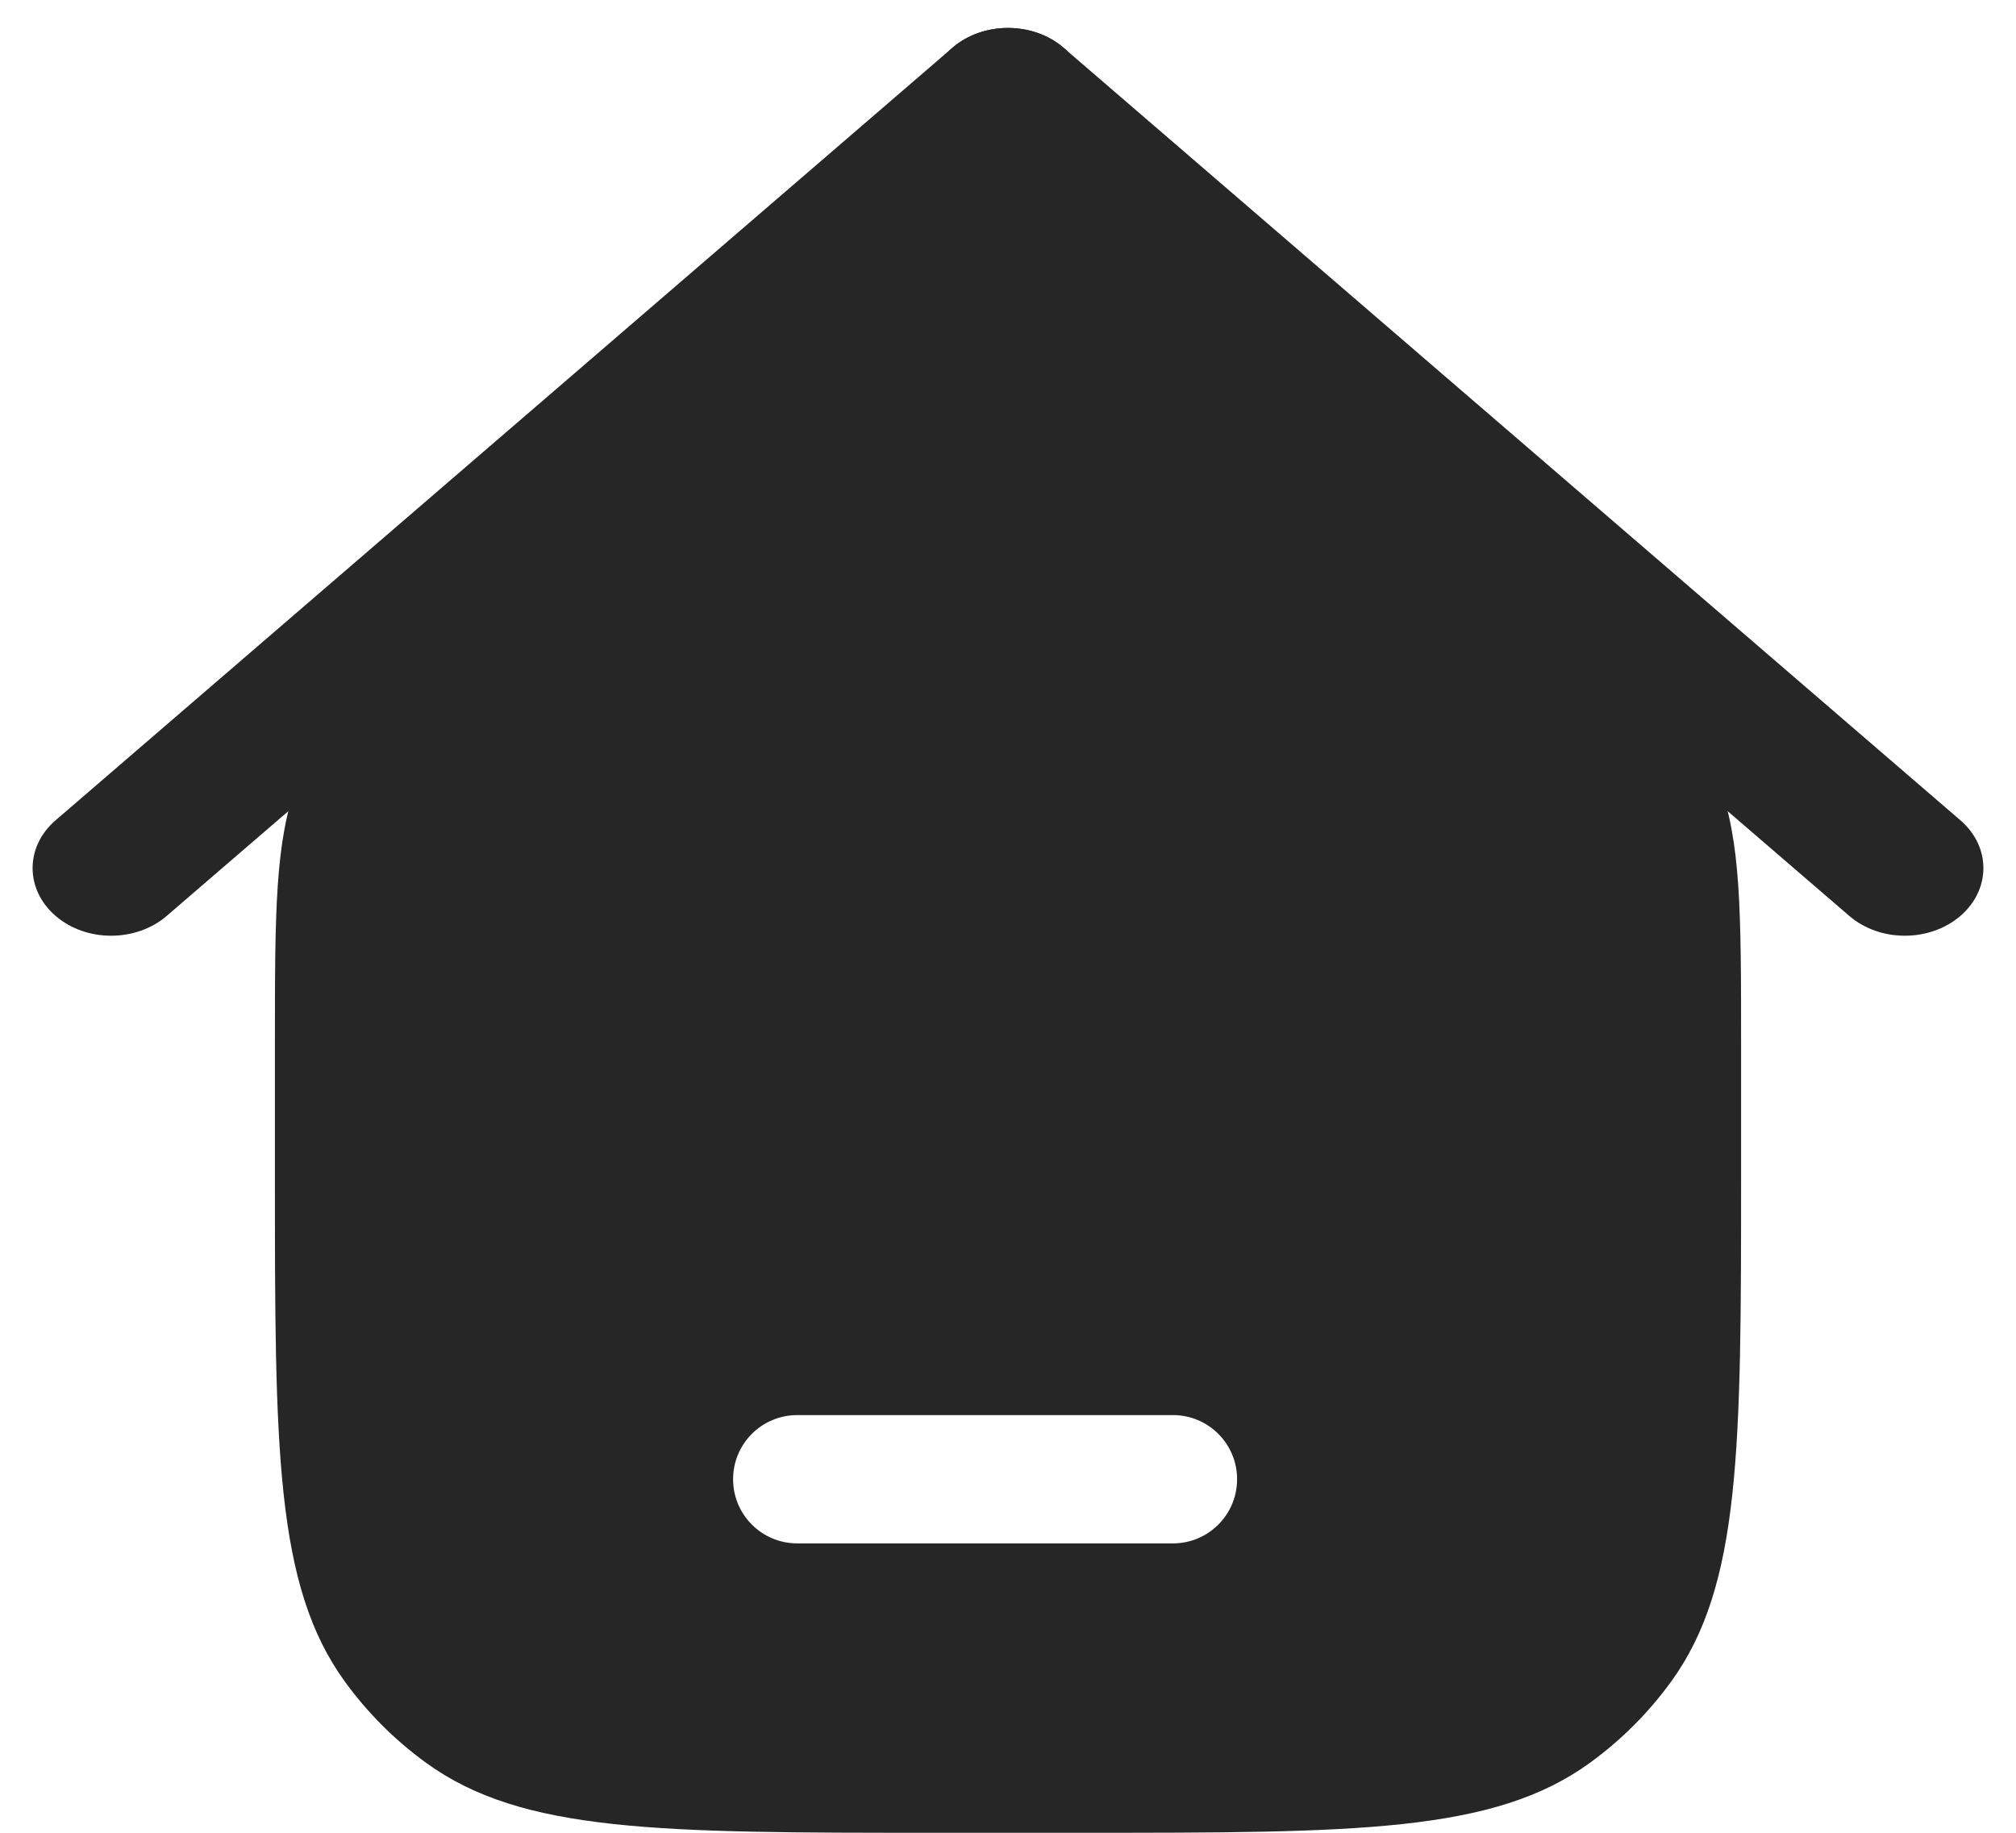 <svg width="22" height="20" viewBox="0 0 22 20" fill="none" xmlns="http://www.w3.org/2000/svg">
<path fill-rule="evenodd" clip-rule="evenodd" d="M11.607 0.521C11.941 0.81 11.941 1.277 11.607 1.566L1.819 9.995C1.484 10.283 0.941 10.283 0.607 9.995C0.272 9.707 0.272 9.239 0.607 8.951L10.394 0.521C10.729 0.233 11.272 0.233 11.607 0.521Z" fill="#262626"/>
<path fill-rule="evenodd" clip-rule="evenodd" d="M10.393 0.521C10.059 0.81 10.059 1.277 10.393 1.566L20.181 9.995C20.516 10.283 21.058 10.283 21.393 9.995C21.728 9.707 21.728 9.239 21.393 8.951L11.606 0.521C11.271 0.233 10.728 0.233 10.393 0.521Z" fill="#262626"/>
<path fill-rule="evenodd" clip-rule="evenodd" d="M11.802 20H10.2C7.2 20 5.7 20 4.649 19.236C4.309 18.989 4.011 18.691 3.764 18.351C3 17.299 3 15.8 3 12.8V11.427C3 9.932 3 9.185 3.25 8.512C3.332 8.29 3.435 8.075 3.555 7.871C3.92 7.252 4.5 6.781 5.66 5.839L11 1.5L16.34 5.839C17.5 6.781 18.08 7.252 18.445 7.871C18.566 8.075 18.668 8.29 18.75 8.512C19 9.185 19 9.932 19 11.427V12.8C19 15.8 19 17.299 18.236 18.351C17.989 18.691 17.691 18.989 17.351 19.236C16.3 20 14.8 20 11.802 20ZM8.7 15.442C8.313 15.442 8 15.755 8 16.142C8 16.529 8.313 16.842 8.7 16.842H12.8C13.187 16.842 13.5 16.529 13.5 16.142C13.5 15.755 13.187 15.442 12.8 15.442H8.7Z" fill="#262626"/>
</svg>
